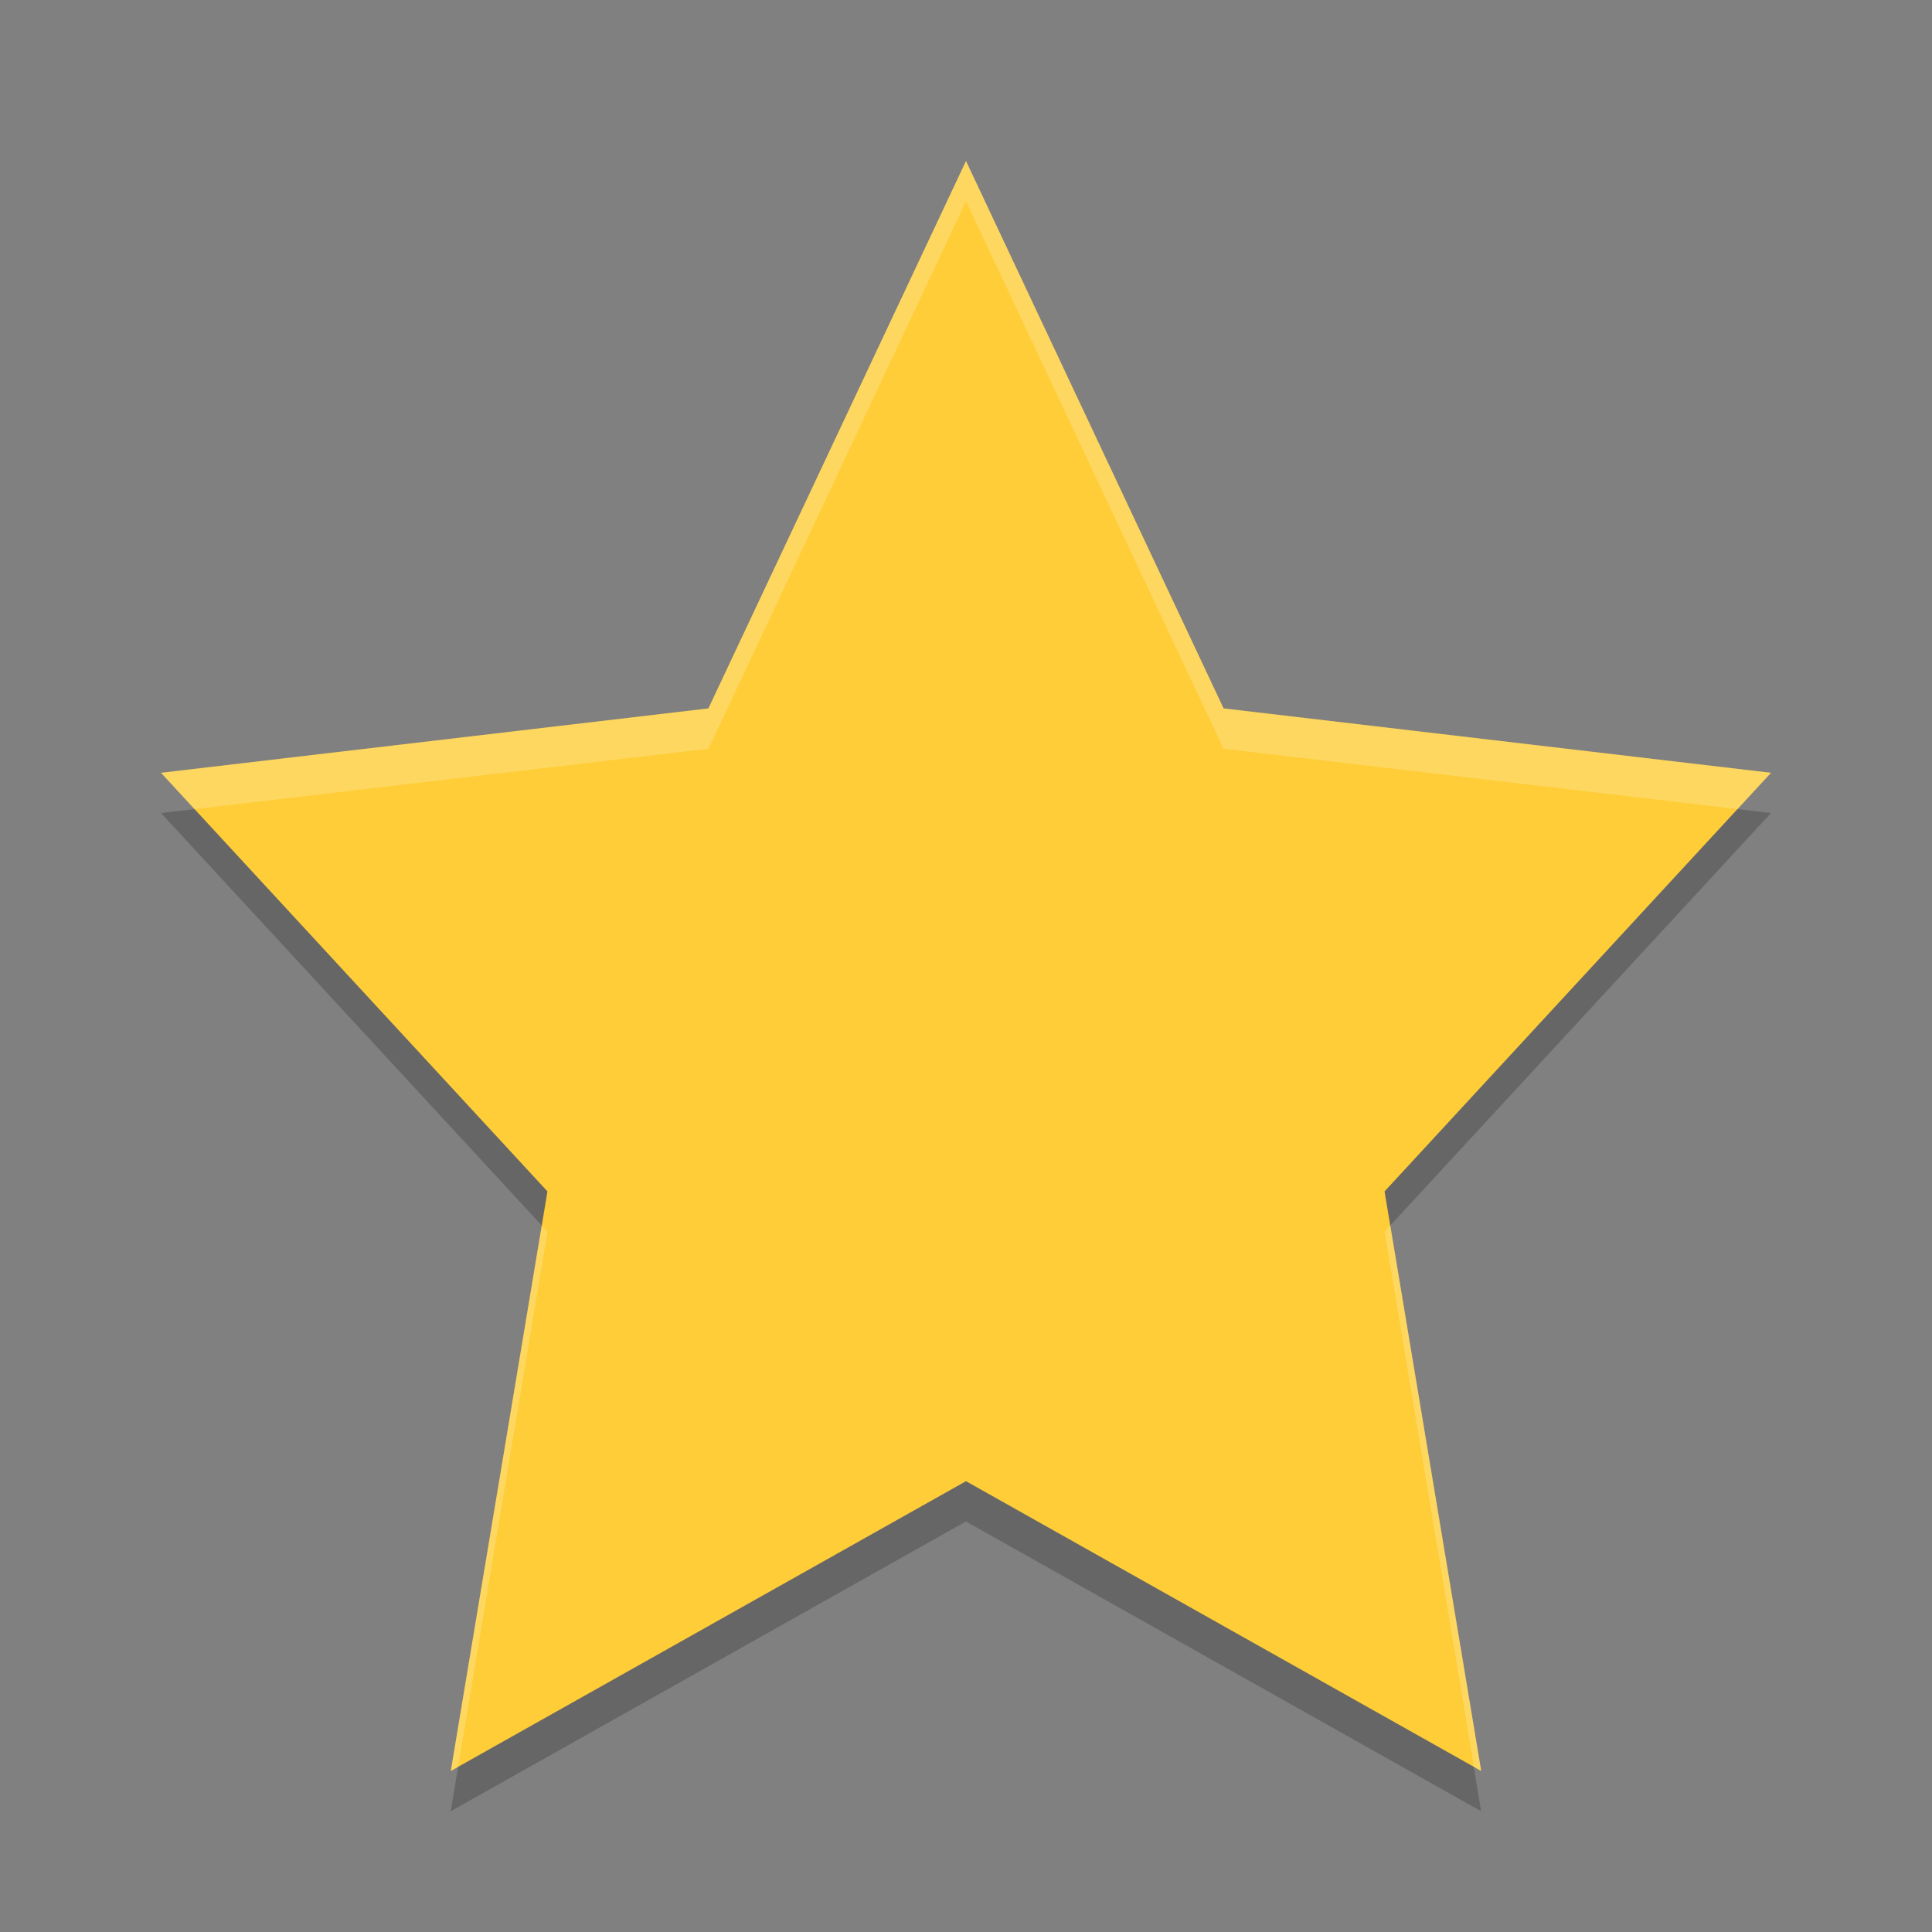 <svg height="24" width="24" xmlns="http://www.w3.org/2000/svg"><rect width="100%" height="100%" fill="#808080" stroke="none"/><path d="m12 2 3.2 6.8 6.8.8-4.8 5.2 1.2 7.2-6.4-3.6-6.4 3.6 1.2-7.2-4.8-5.2 6.8-.8z" fill="#fecd38"/><path d="m12 2-3.199 6.801-6.801.799.416.451 6.385-.75 3.199-6.801 3.199 6.801 6.385.75.416-.451-6.801-.799zm-5.269 13.225-1.131 6.775.092-.053 1.109-6.646zm10.54 0-.071.076 1.11 6.646.091.053z" fill="#fff" opacity=".2"/><path d="m2.416 10.051-.416.049 4.731 5.125.07-.424-4.385-4.75zm19.168 0-4.385 4.75.07.424 4.731-5.125-.416-.049zm-9.584 8.349-6.309 3.547-.092.553 6.4-3.6 6.4 3.6-.091-.553z" opacity=".2"/></svg>